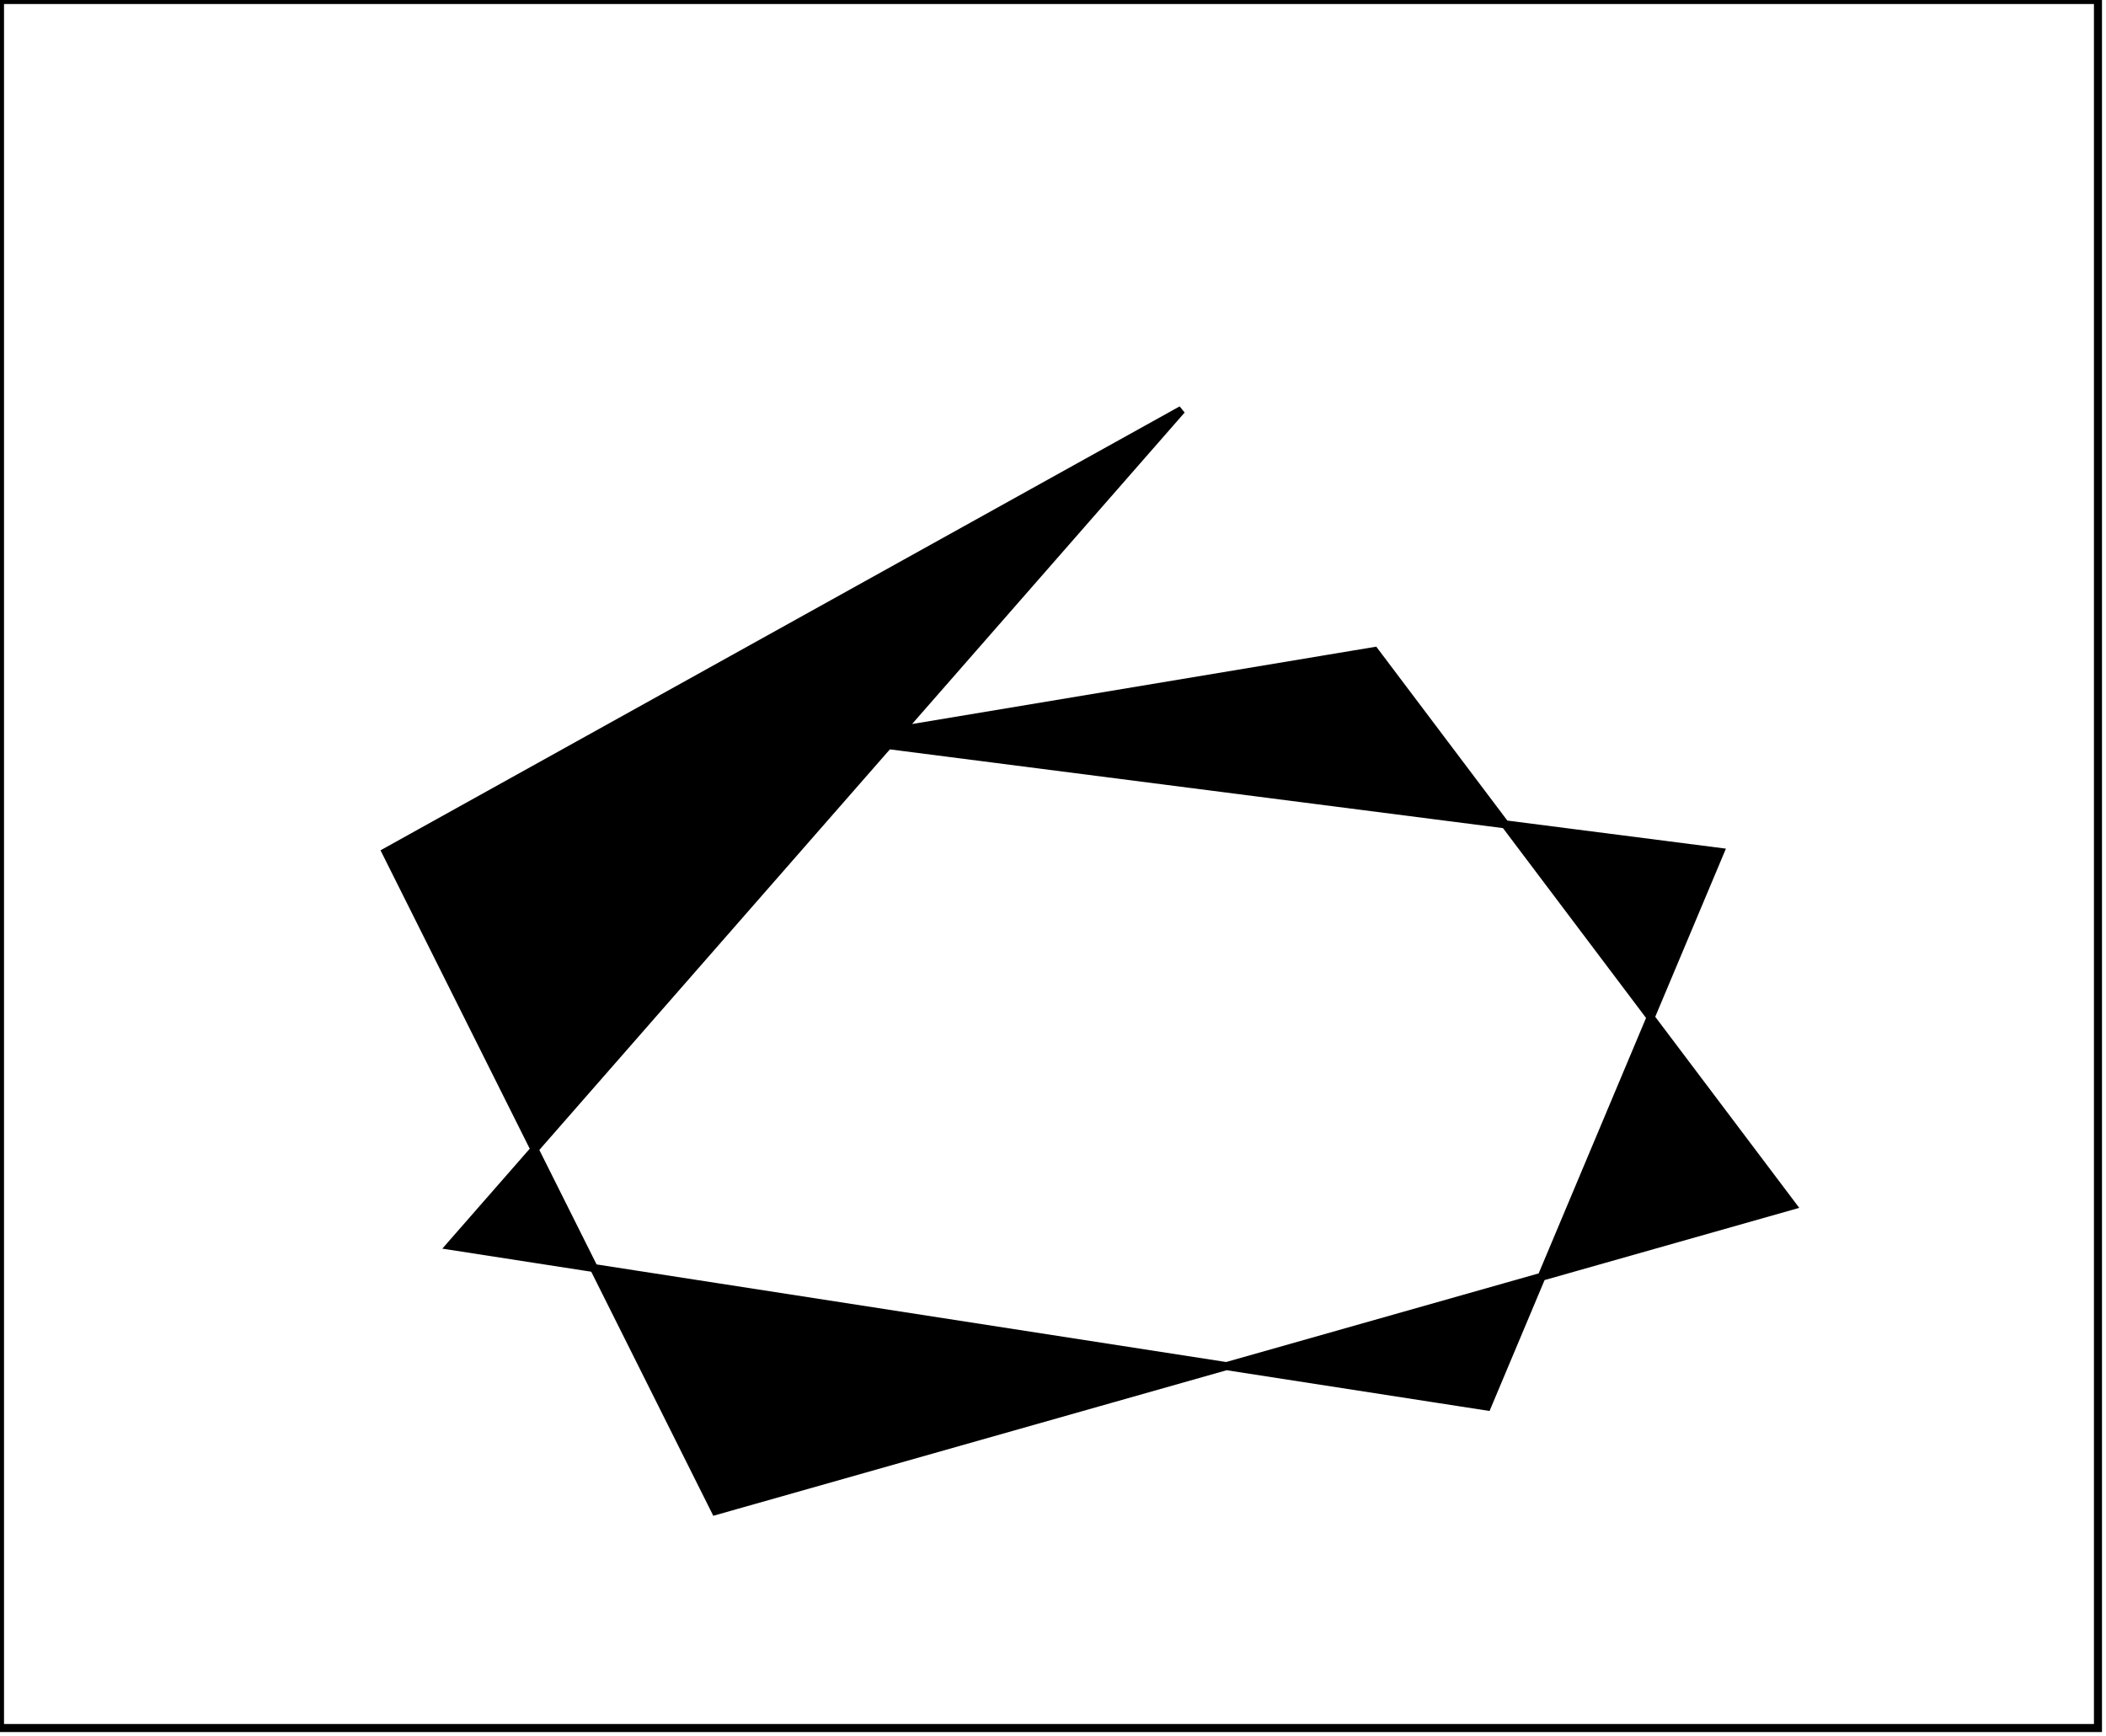 <?xml version="1.0" encoding="utf-8" ?>
<svg baseProfile="full" height="216" version="1.1" width="262" xmlns="http://www.w3.org/2000/svg" xmlns:ev="http://www.w3.org/2001/xml-events" xmlns:xlink="http://www.w3.org/1999/xlink"><defs /><rect fill="white" height="216" width="262" x="0" y="0" /><path d="M 147,51 L 56,155 L 185,175 L 214,106 L 105,92 L 171,81 L 223,150 L 89,188 L 48,106 Z" fill="black" stroke="black" stroke-width="1" /><path d="M 0,0 L 0,215 L 261,215 L 261,0 Z" fill="none" stroke="black" stroke-width="1" /></svg>